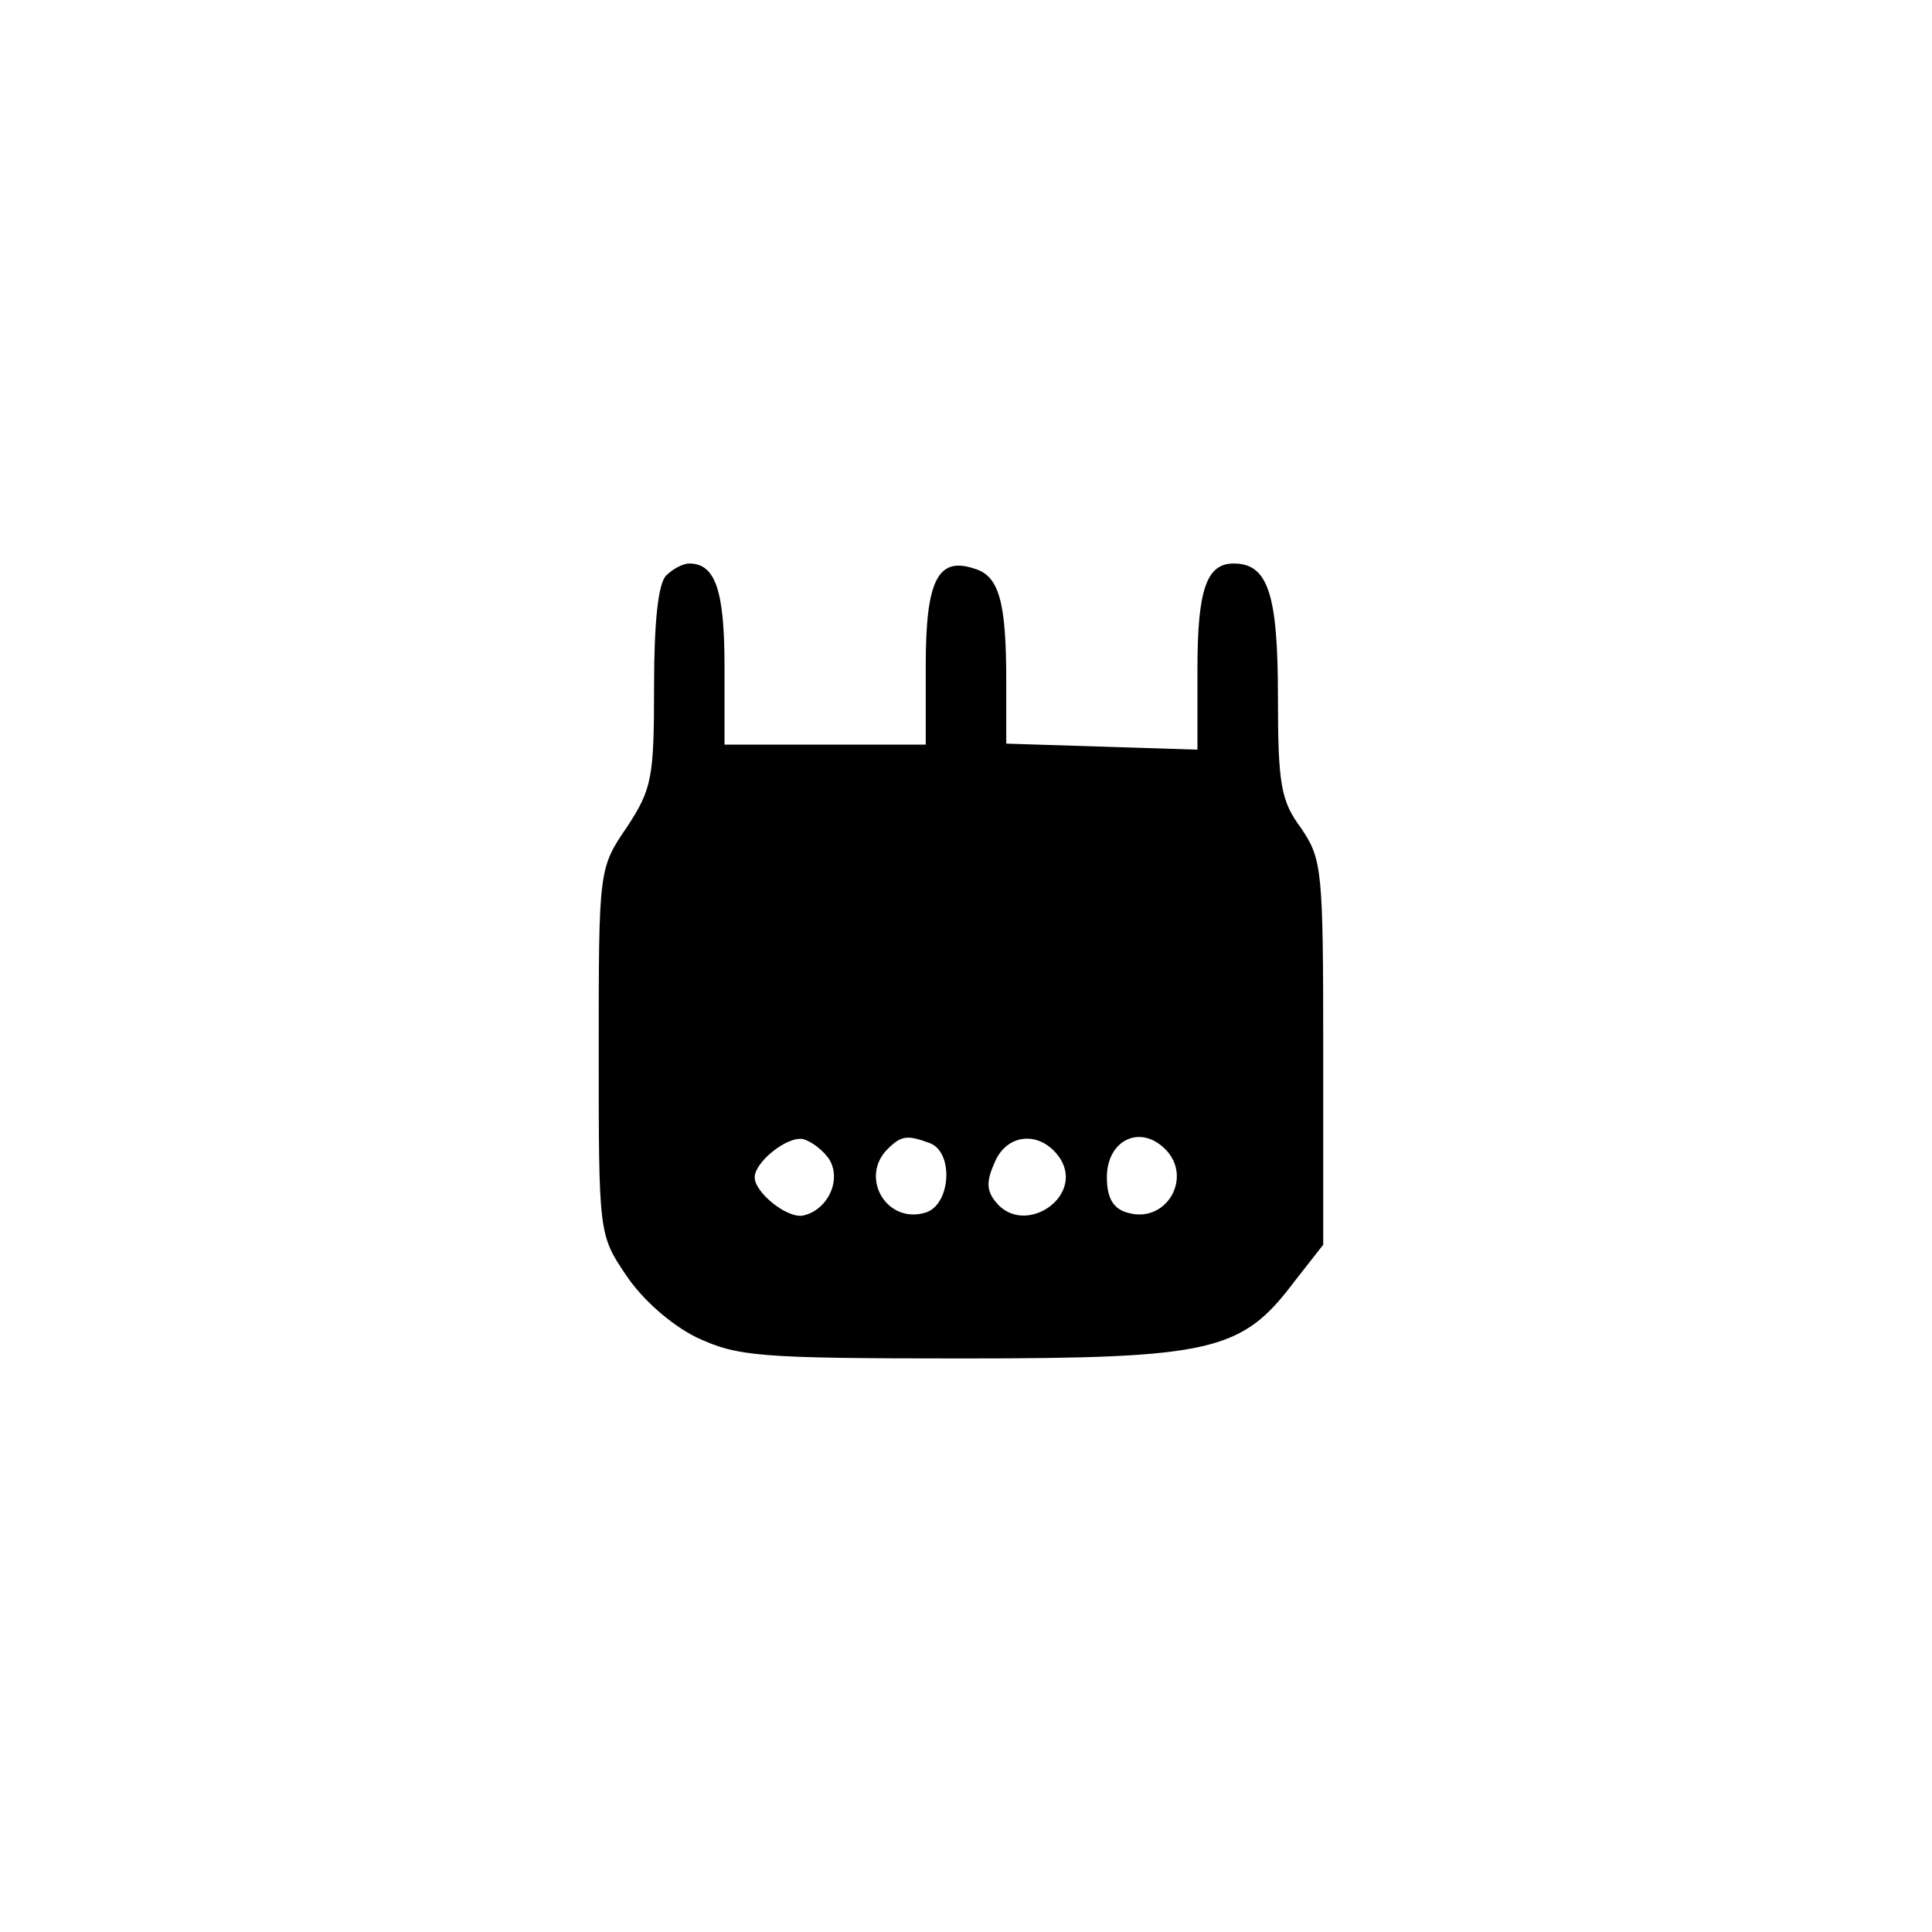 <?xml version="1.0" standalone="no"?>
<!DOCTYPE svg PUBLIC "-//W3C//DTD SVG 20010904//EN"
 "http://www.w3.org/TR/2001/REC-SVG-20010904/DTD/svg10.dtd">
<svg version="1.0" xmlns="http://www.w3.org/2000/svg"
 width="192pt" height="192pt" viewBox="0 0 192 192"
 preserveAspectRatio="xMidYMid meet">
<g transform="translate(0,192) scale(0.1,-0.1)"
fill="#000000" stroke="none">
811 c445 -92 729 -532 635 -987 -62 -301 -295 -546 -601 -630 -91 -26 -329
-26 -420 0 -291 80 -516 305 -596 596 -26 91 -26 329 0 420 120 433 542 692
982 601z"/>
<path d="M662 1348 c-8 -8 -12 -47 -12 -110 0 -91 -2 -102 -27 -140 -28 -41
-28 -42 -28 -223 0 -180 0 -182 27 -222 16 -24 44 -49 70 -62 41 -19 60 -21
264 -21 249 0 278 7 330 76 l29 37 0 191 c0 182 -1 192 -22 223 -20 27 -23 43
-23 131 0 102 -10 132 -44 132 -27 0 -36 -26 -36 -105 l0 -80 -95 3 -95 3 0
62 c0 79 -7 105 -32 112 -36 12 -48 -12 -48 -96 l0 -79 -100 0 -100 0 0 78 c0
75 -9 102 -35 102 -6 0 -16 -5 -23 -12z m162 -580 c13 -21 -2 -51 -26 -56 -16
-3 -48 23 -48 38 0 15 32 41 48 38 8 -2 20 -11 26 -20z m100 16 c24 -9 21 -61
-4 -69 -39 -12 -66 35 -38 63 14 14 20 14 42 6z m130 -16 c23 -38 -36 -77 -64
-43 -10 12 -10 21 -1 41 13 29 47 30 65 2z m104 10 c28 -28 1 -75 -38 -63 -14
4 -20 15 -20 35 0 37 33 53 58 28z"/>
</g>
</svg>
